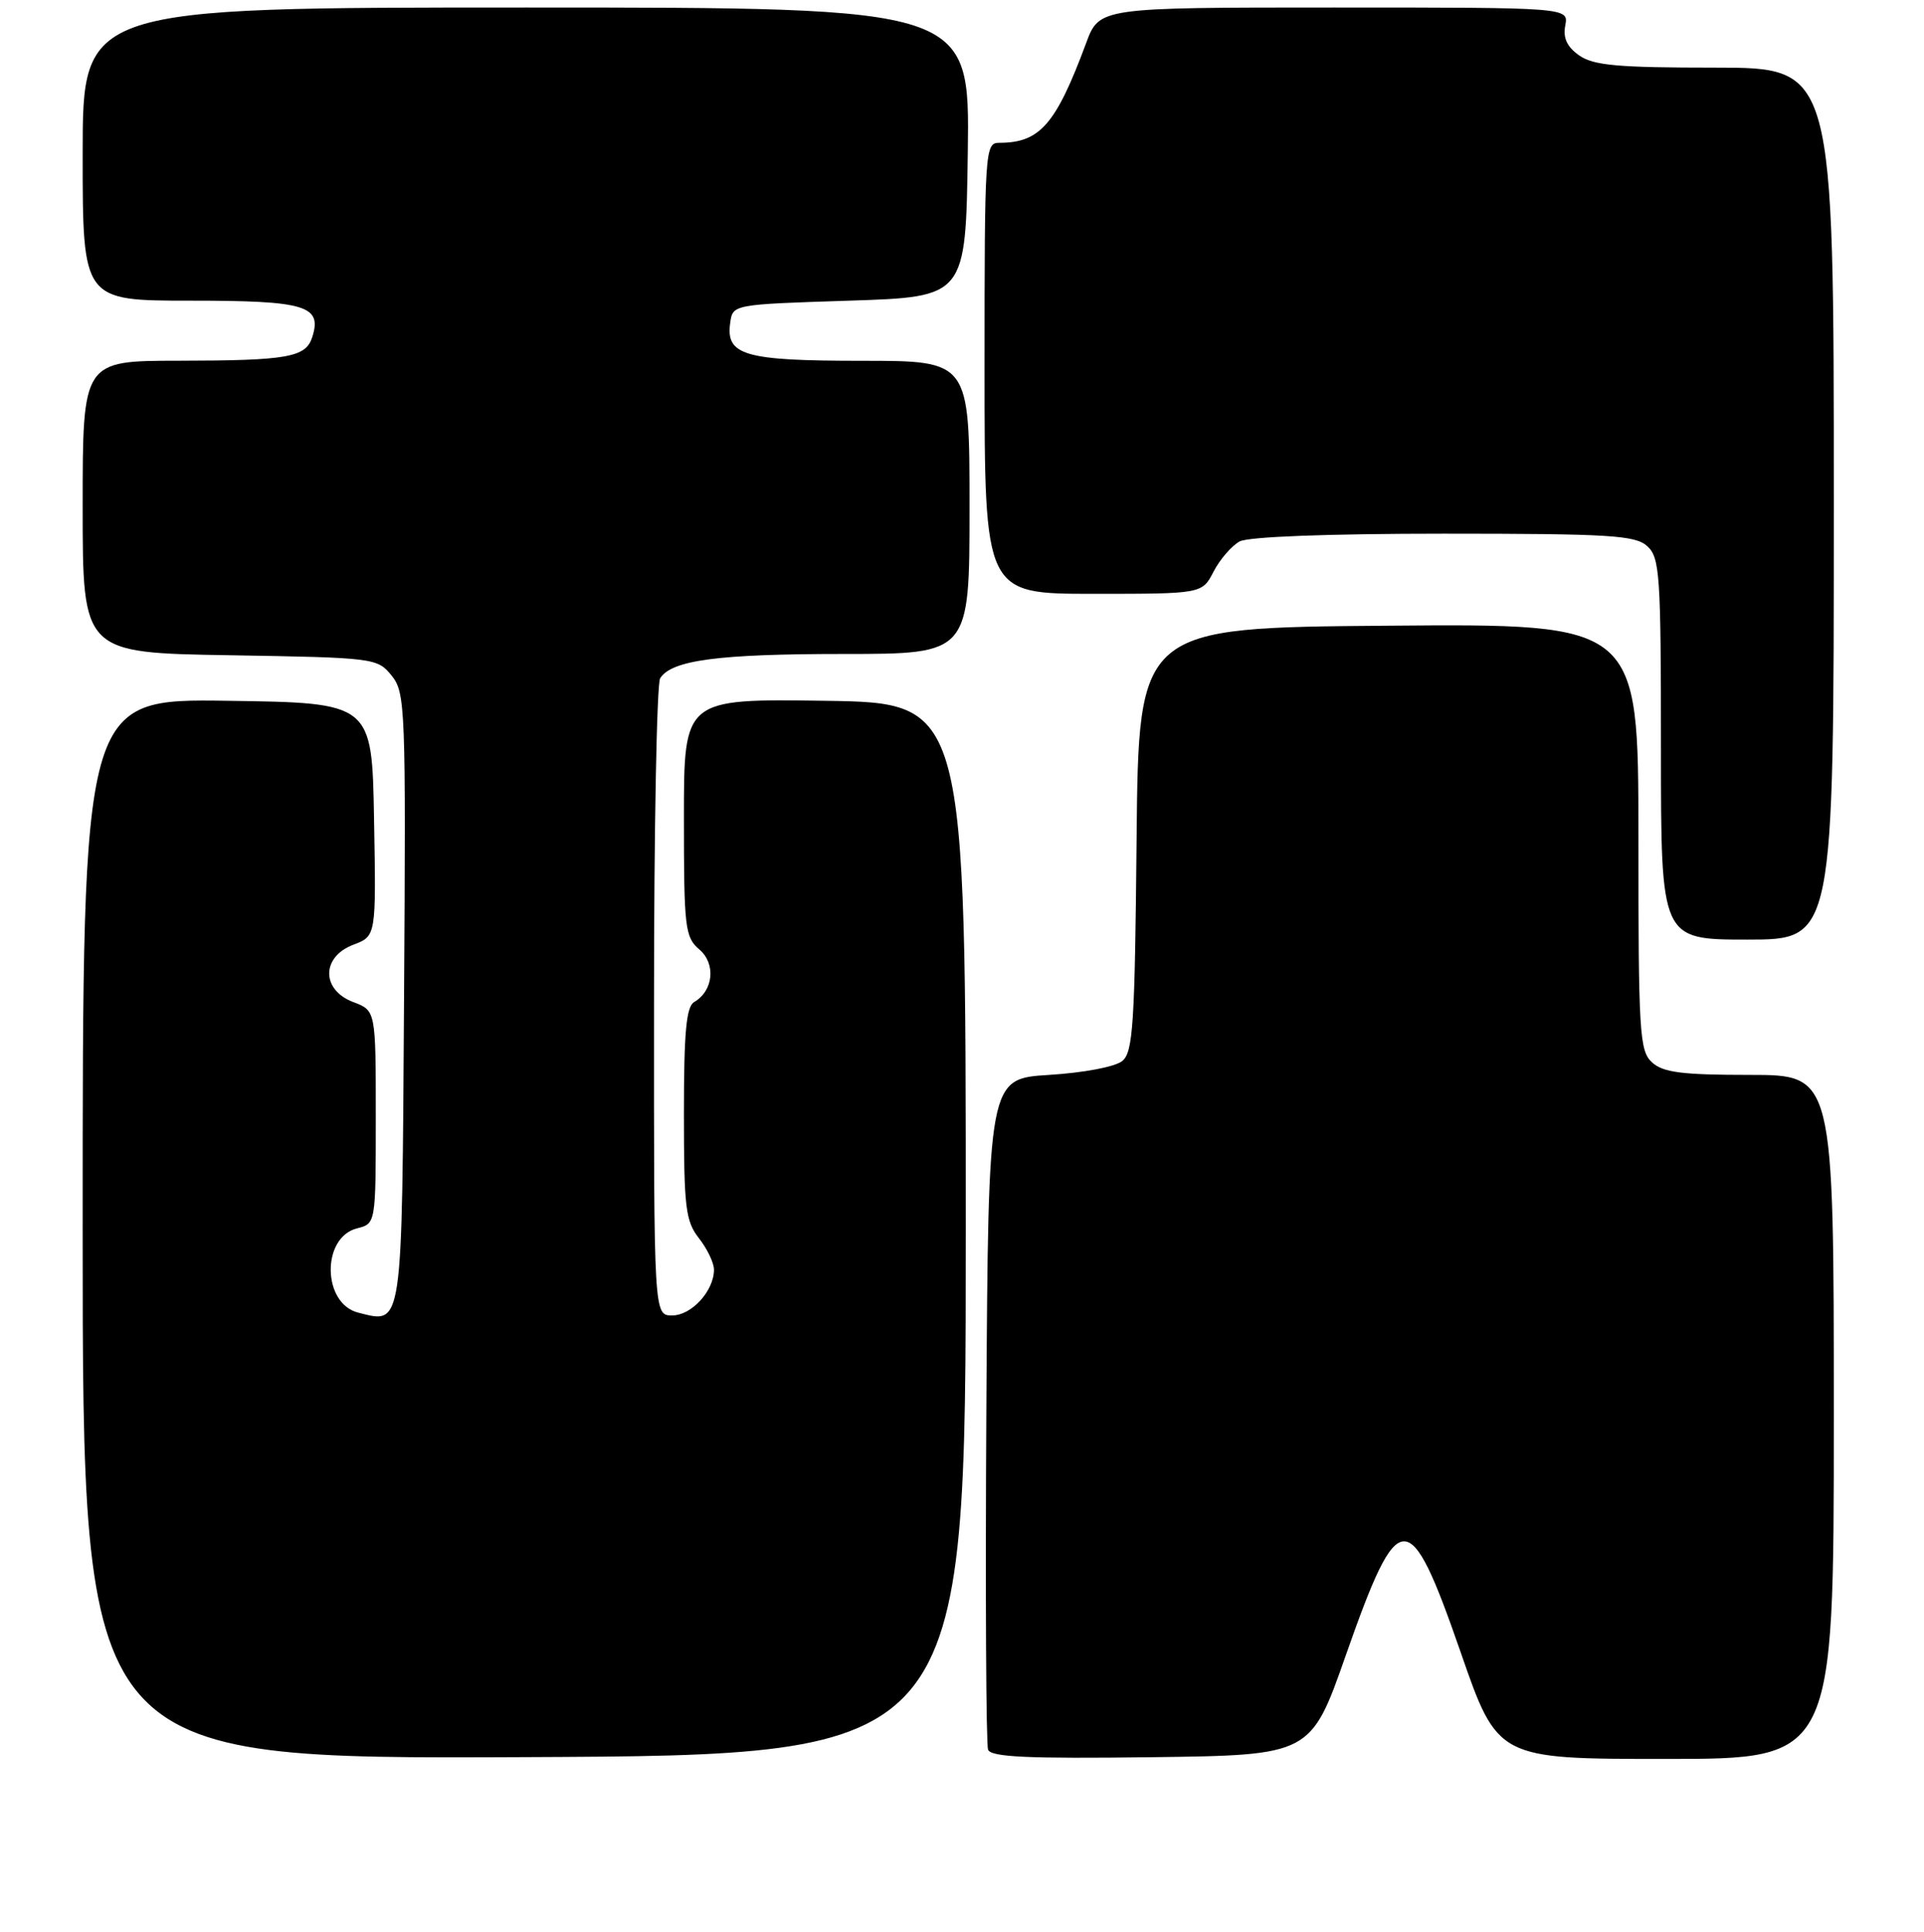 <?xml version="1.0" encoding="UTF-8" standalone="no"?>
<!DOCTYPE svg PUBLIC "-//W3C//DTD SVG 1.1//EN" "http://www.w3.org/Graphics/SVG/1.1/DTD/svg11.dtd" >
<svg xmlns="http://www.w3.org/2000/svg" xmlns:xlink="http://www.w3.org/1999/xlink" version="1.1" viewBox="0 0 256 257">
 <g >
 <path fill="currentColor"
d=" M 128.50 163.50 C 128.50 93.50 128.50 93.50 109.75 93.23 C 91.00 92.96 91.00 92.96 91.00 108.76 C 91.00 123.46 91.14 124.68 93.06 126.32 C 95.28 128.22 94.93 131.81 92.37 133.30 C 91.31 133.92 91.00 137.31 91.00 148.14 C 91.00 160.67 91.22 162.46 93.00 164.73 C 94.10 166.13 95.00 168.01 95.00 168.91 C 95.00 171.73 92.02 175.00 89.44 175.00 C 87.00 175.00 87.00 175.00 87.02 133.25 C 87.02 110.29 87.39 90.93 87.84 90.23 C 89.37 87.82 95.56 87.00 112.24 87.00 C 129.00 87.00 129.00 87.00 129.00 67.50 C 129.00 48.00 129.00 48.00 114.69 48.00 C 99.04 48.00 96.54 47.28 97.16 42.94 C 97.50 40.50 97.50 40.50 113.00 40.00 C 128.50 39.50 128.50 39.50 128.77 20.25 C 129.04 1.00 129.04 1.00 70.02 1.00 C 11.00 1.00 11.00 1.00 11.00 20.50 C 11.00 40.00 11.00 40.00 25.38 40.00 C 40.67 40.00 42.88 40.66 41.55 44.84 C 40.69 47.55 38.31 47.97 23.75 47.99 C 11.00 48.00 11.00 48.00 11.00 67.42 C 11.00 86.85 11.00 86.85 30.59 87.17 C 49.82 87.49 50.22 87.54 52.10 89.87 C 53.94 92.14 54.01 94.08 53.76 132.77 C 53.48 177.11 53.62 176.13 47.67 174.63 C 42.87 173.43 42.75 164.60 47.52 163.41 C 50.00 162.78 50.00 162.78 50.00 148.61 C 50.00 134.44 50.00 134.44 47.00 133.31 C 42.73 131.69 42.74 127.30 47.02 125.68 C 50.05 124.54 50.05 124.54 49.77 109.02 C 49.50 93.50 49.50 93.50 30.25 93.23 C 11.00 92.96 11.00 92.96 11.00 163.49 C 11.00 234.02 11.00 234.02 69.75 233.76 C 128.50 233.50 128.50 233.50 128.50 163.50 Z  M 179.10 220.12 C 186.13 200.11 187.50 200.08 194.33 219.75 C 199.27 234.00 199.27 234.00 221.64 234.00 C 244.00 234.00 244.00 234.00 244.00 188.50 C 244.00 143.00 244.00 143.00 232.83 143.00 C 223.84 143.00 221.30 142.68 219.83 141.35 C 218.14 139.82 218.00 137.53 218.00 111.33 C 218.00 82.97 218.00 82.97 184.75 83.24 C 151.50 83.50 151.50 83.50 151.23 111.64 C 151.00 136.24 150.76 139.95 149.34 141.14 C 148.40 141.92 144.26 142.71 139.60 143.00 C 131.50 143.50 131.50 143.50 131.24 187.50 C 131.10 211.70 131.20 232.07 131.47 232.77 C 131.84 233.75 136.74 233.98 153.18 233.77 C 174.41 233.50 174.41 233.50 179.10 220.12 Z  M 244.00 67.00 C 244.00 9.00 244.00 9.00 228.22 9.00 C 215.29 9.00 212.03 8.71 210.13 7.38 C 208.49 6.23 207.95 5.06 208.27 3.38 C 208.72 1.00 208.72 1.00 177.50 1.00 C 146.27 1.00 146.27 1.00 144.51 5.75 C 140.49 16.57 138.37 19.00 132.95 19.00 C 131.06 19.00 131.00 19.91 131.00 49.00 C 131.00 79.00 131.00 79.00 145.47 79.00 C 159.95 79.00 159.95 79.00 161.48 76.03 C 162.33 74.40 163.89 72.60 164.94 72.03 C 166.12 71.40 176.71 71.00 192.11 71.00 C 214.19 71.00 217.57 71.21 219.17 72.65 C 220.85 74.18 221.00 76.37 221.00 99.65 C 221.00 125.00 221.00 125.00 232.50 125.00 C 244.00 125.00 244.00 125.00 244.00 67.00 Z "/>
</g>
</svg>